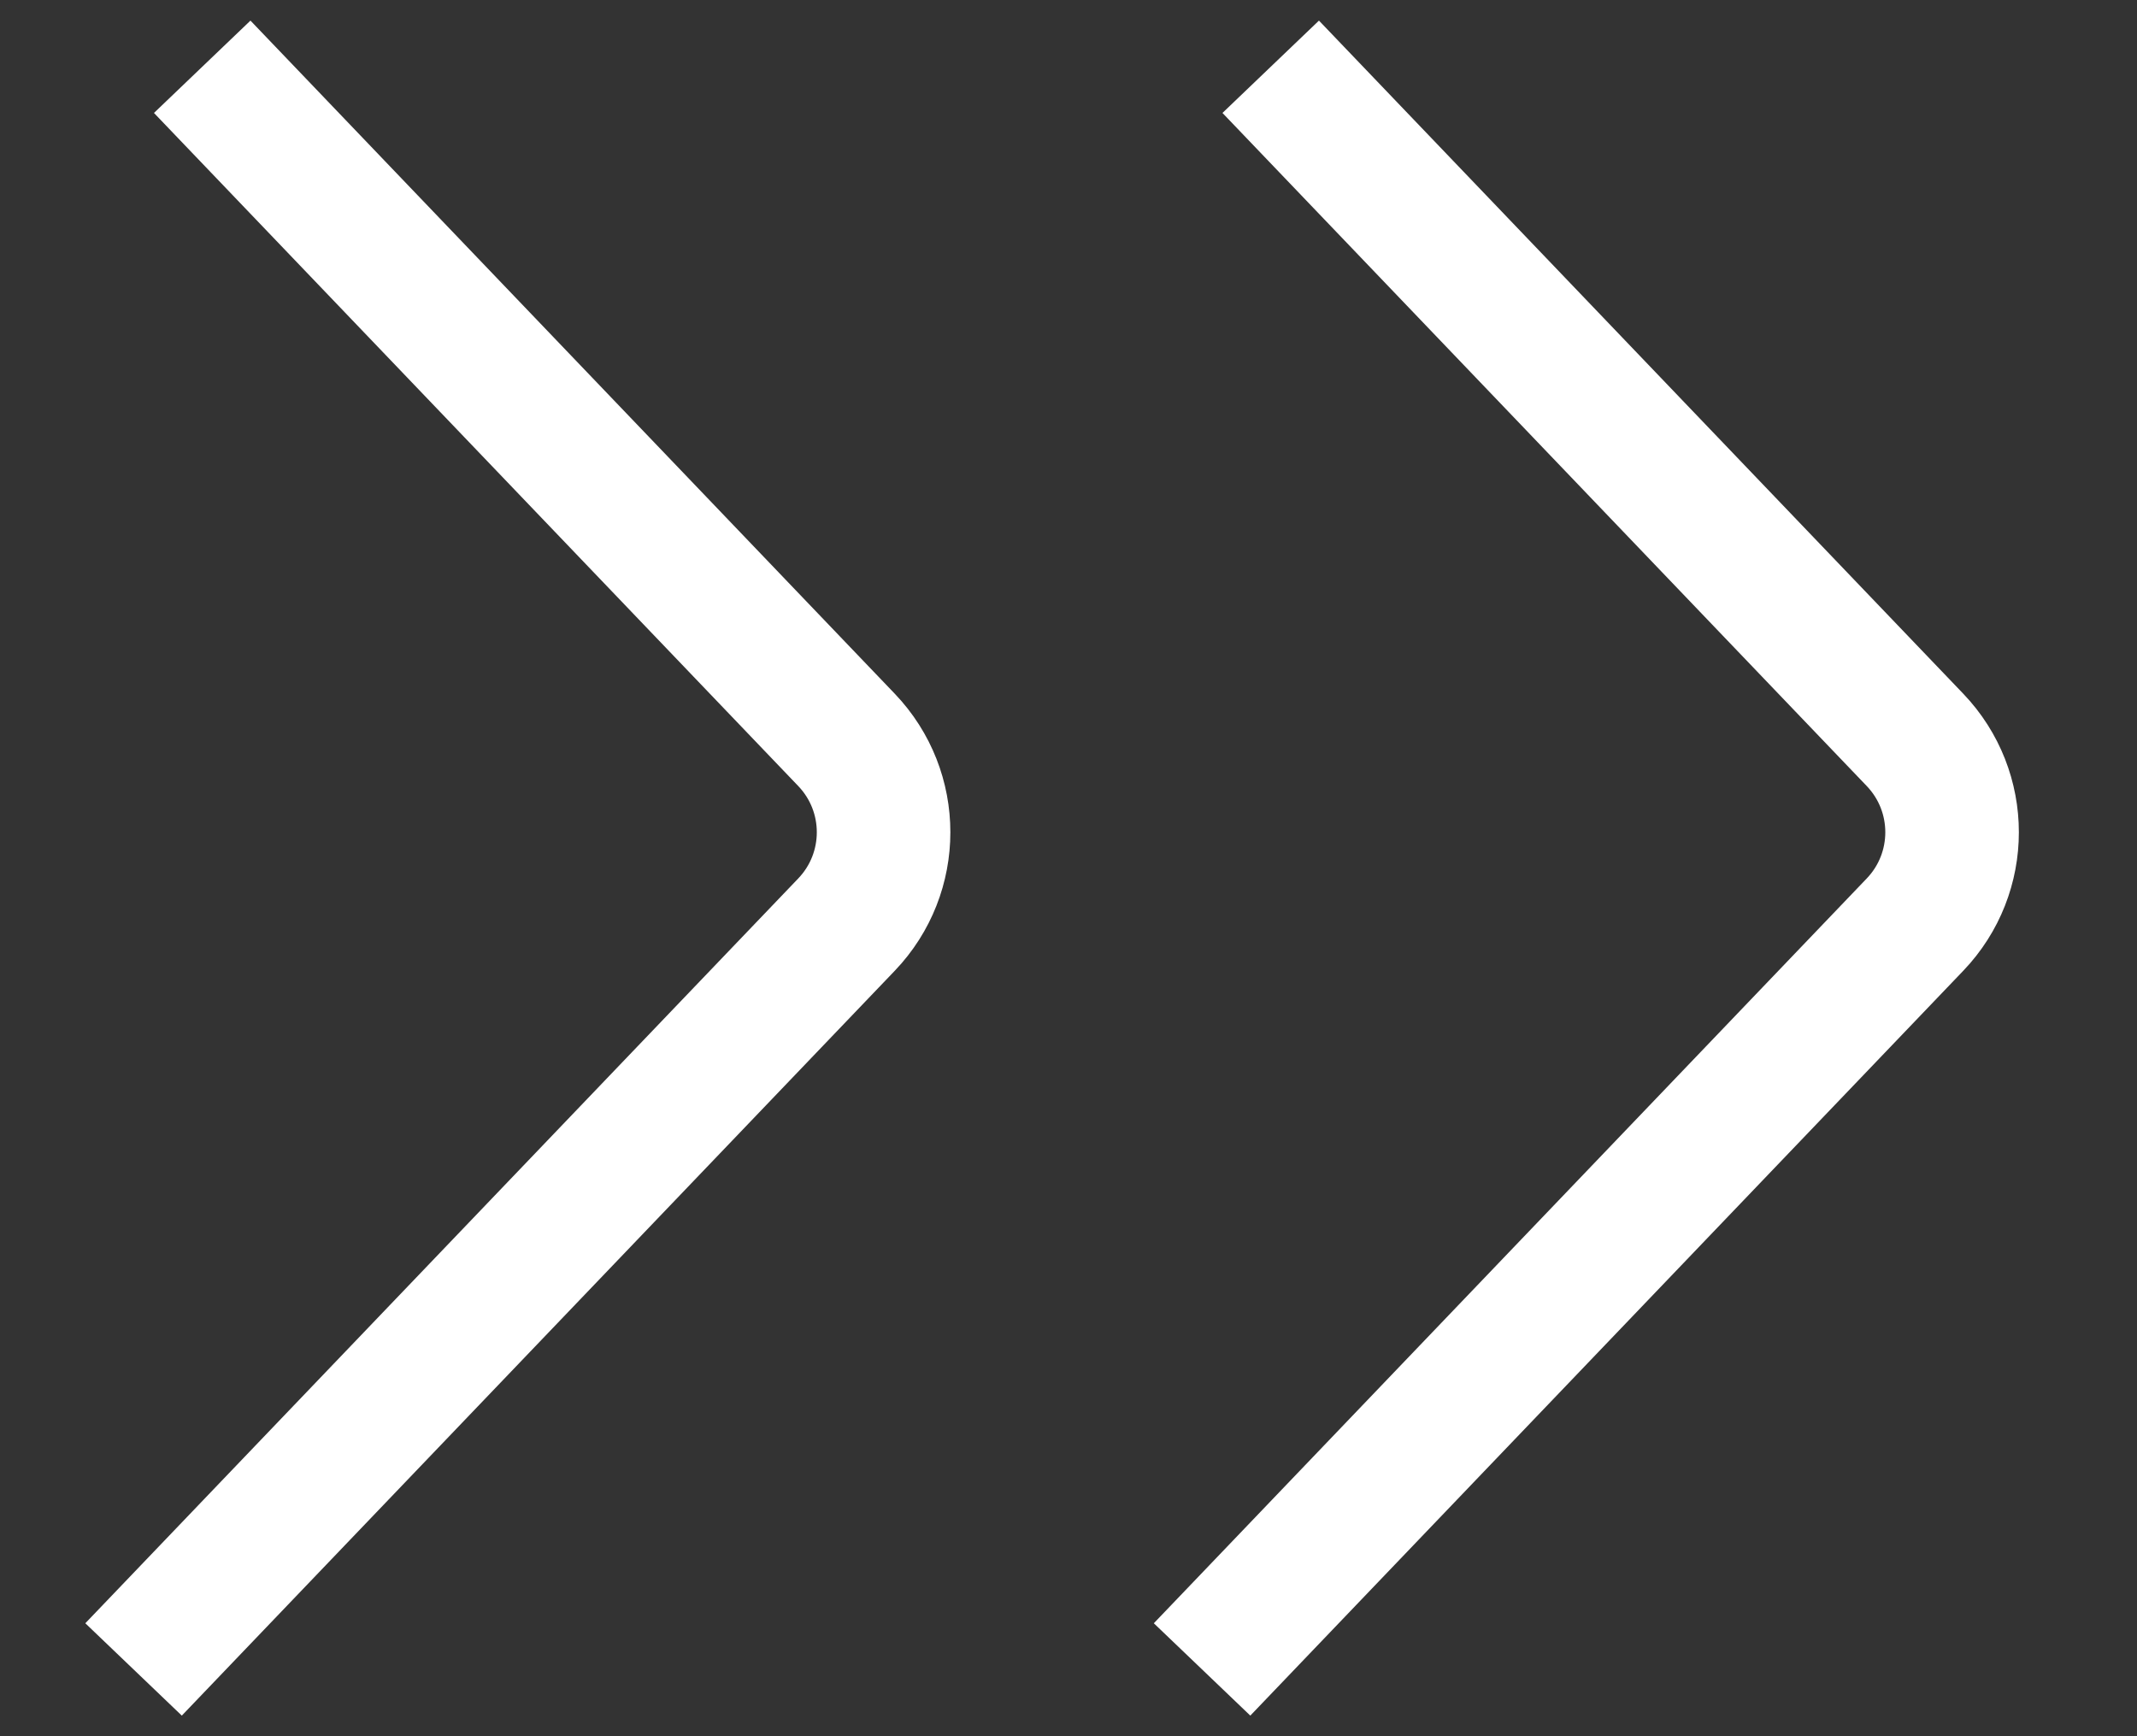 <svg width="16" height="13" viewBox="0 0 16 13" fill="none" xmlns="http://www.w3.org/2000/svg">
<rect x="0" y="0" width="16" height="13" fill="#333333" stroke="none"/>
<path d="M1.514 0.5L6.338 5.54C6.708 5.927 6.708 6.536 6.338 6.923L1 12.5" stroke="white"/>
<path d="M9.514 0.5L14.338 5.54C14.708 5.927 14.708 6.536 14.338 6.923L9 12.5" stroke="white"/>
</svg>
